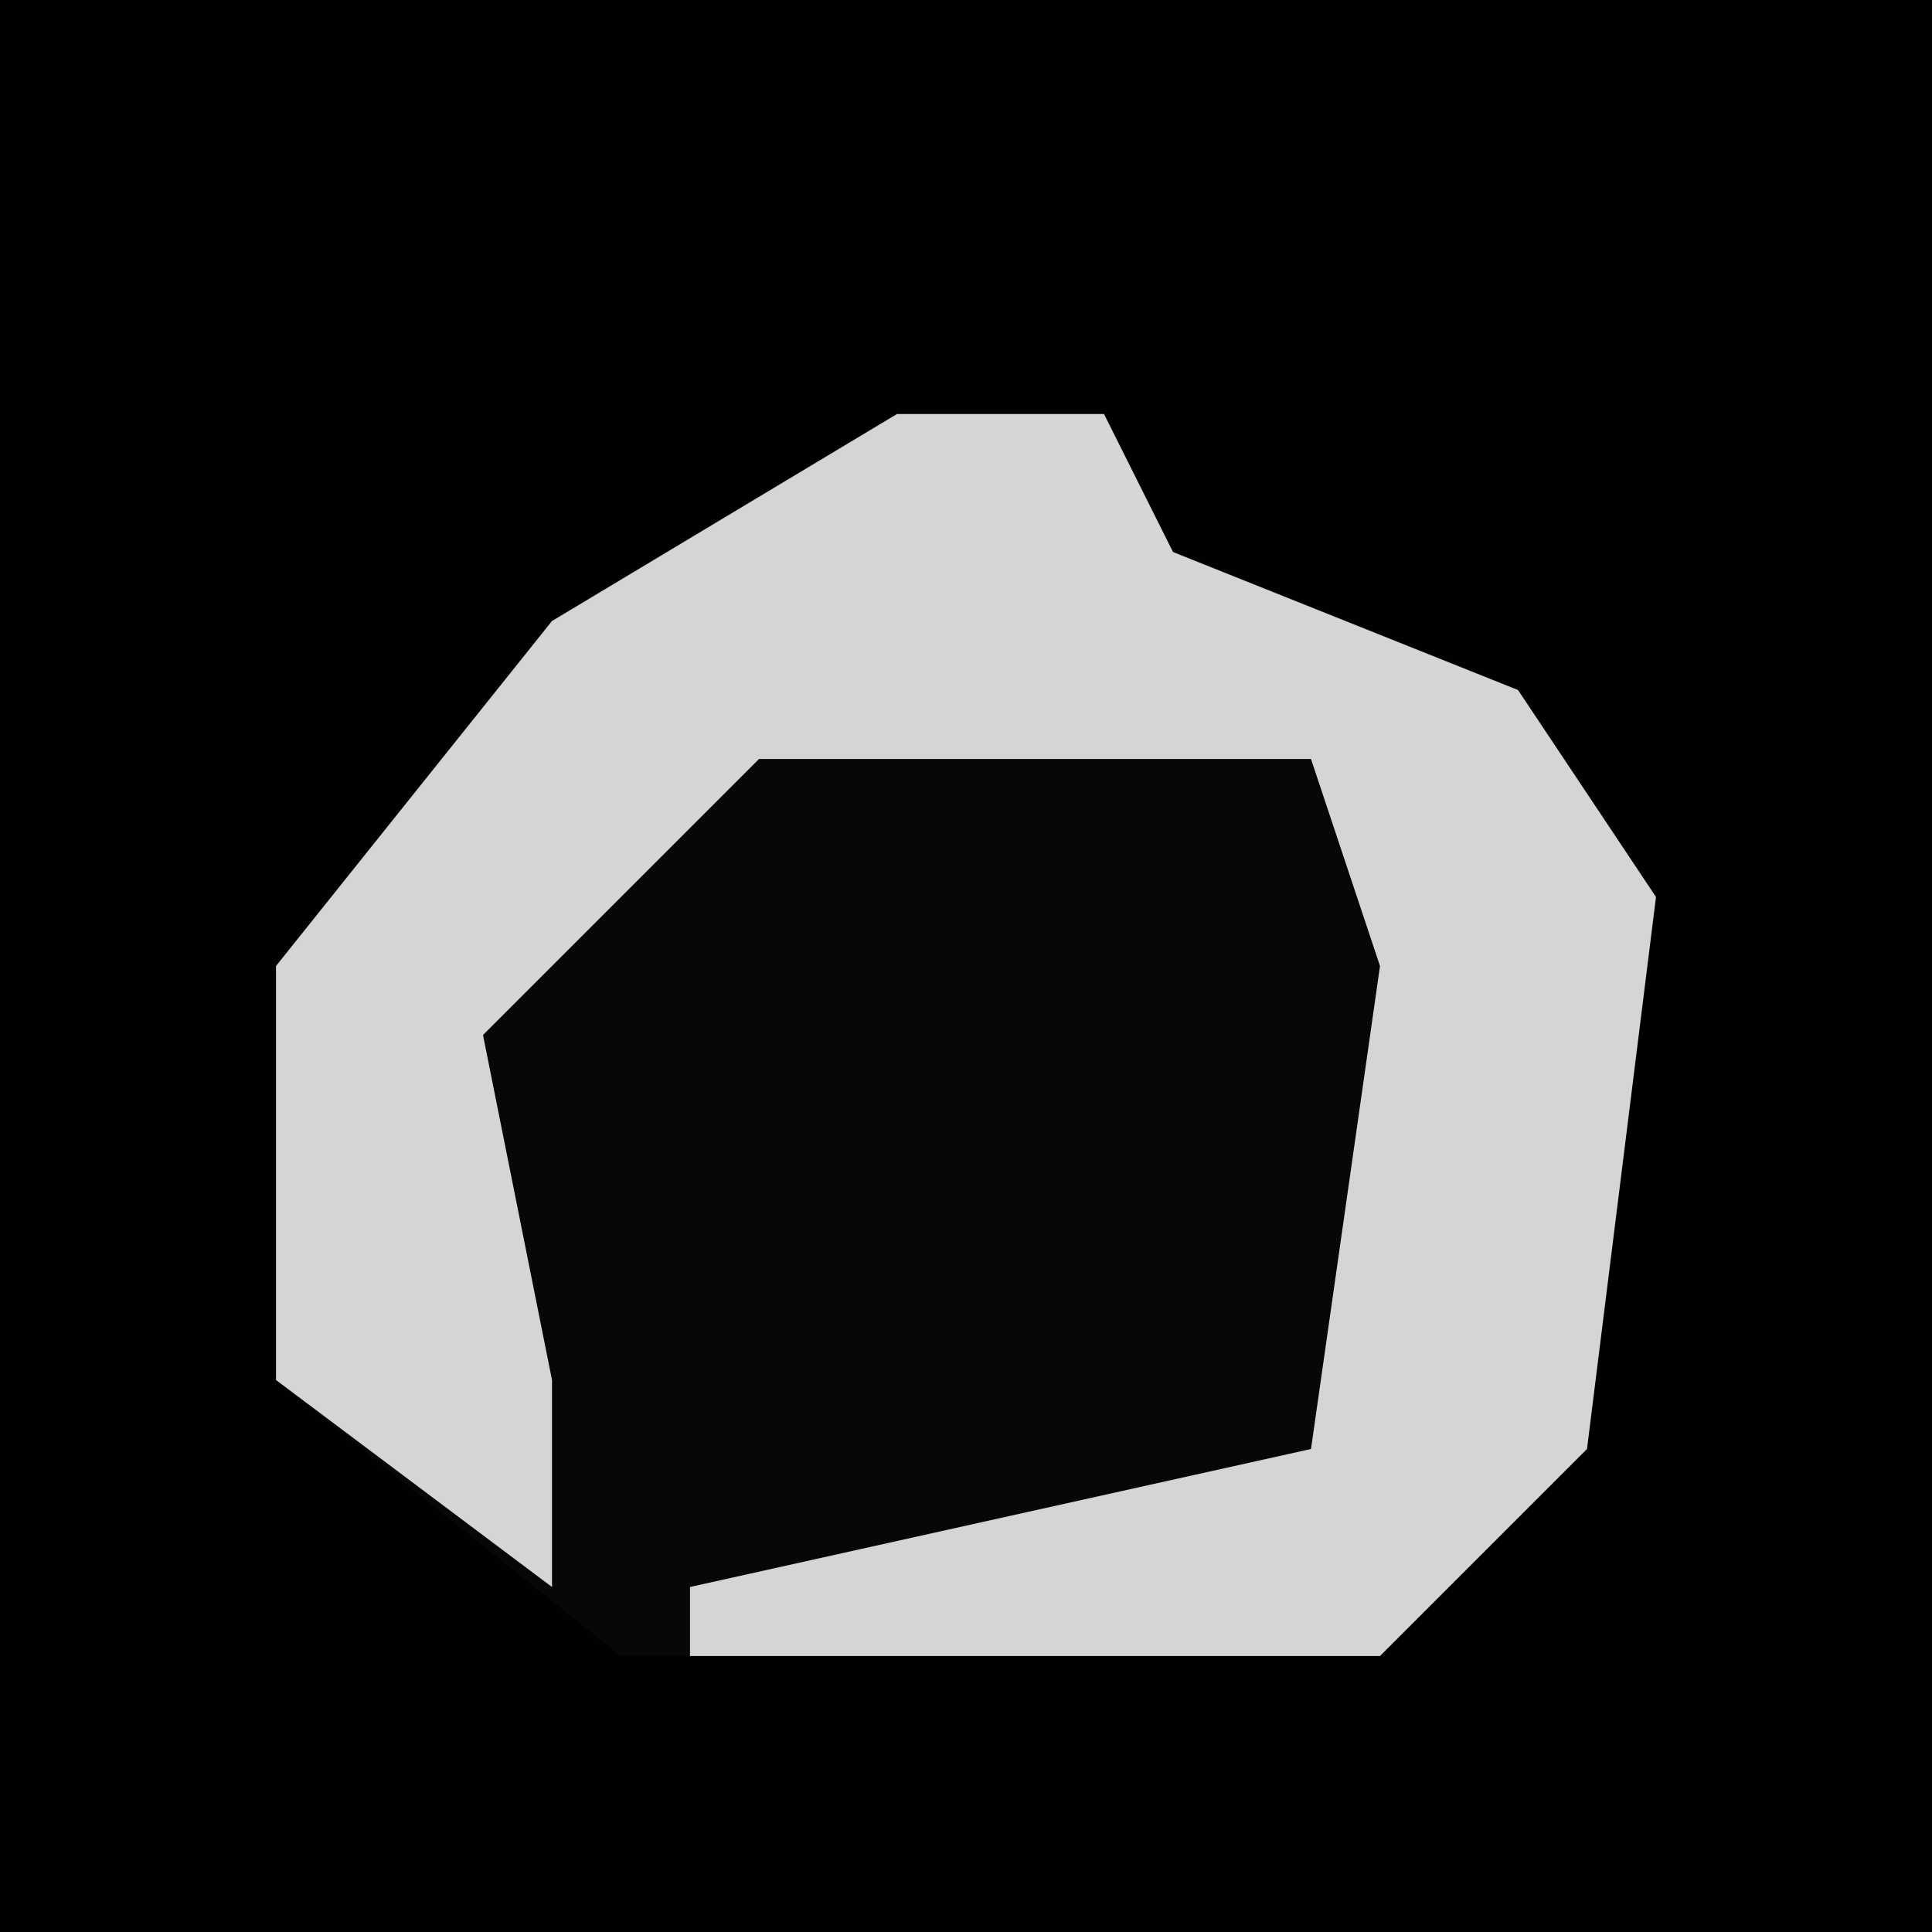 <?xml version="1.0" encoding="UTF-8"?>
<svg version="1.1" xmlns="http://www.w3.org/2000/svg" width="28" height="28">
<path d="M0,0 L28,0 L28,28 L0,28 Z " fill="#010101" transform="translate(0,0)"/>
<path d="M0,0 L3,0 L4,2 L9,4 L11,7 L10,15 L7,18 L-4,18 L-9,14 L-9,8 L-5,3 Z " fill="#070707" transform="translate(13,6)"/>
<path d="M0,0 L3,0 L4,2 L9,4 L11,7 L10,15 L7,18 L-3,18 L-3,17 L6,15 L7,8 L6,5 L-2,5 L-6,9 L-5,14 L-5,17 L-9,14 L-9,8 L-5,3 Z " fill="#D5D5D5" transform="translate(13,6)"/>
</svg>
